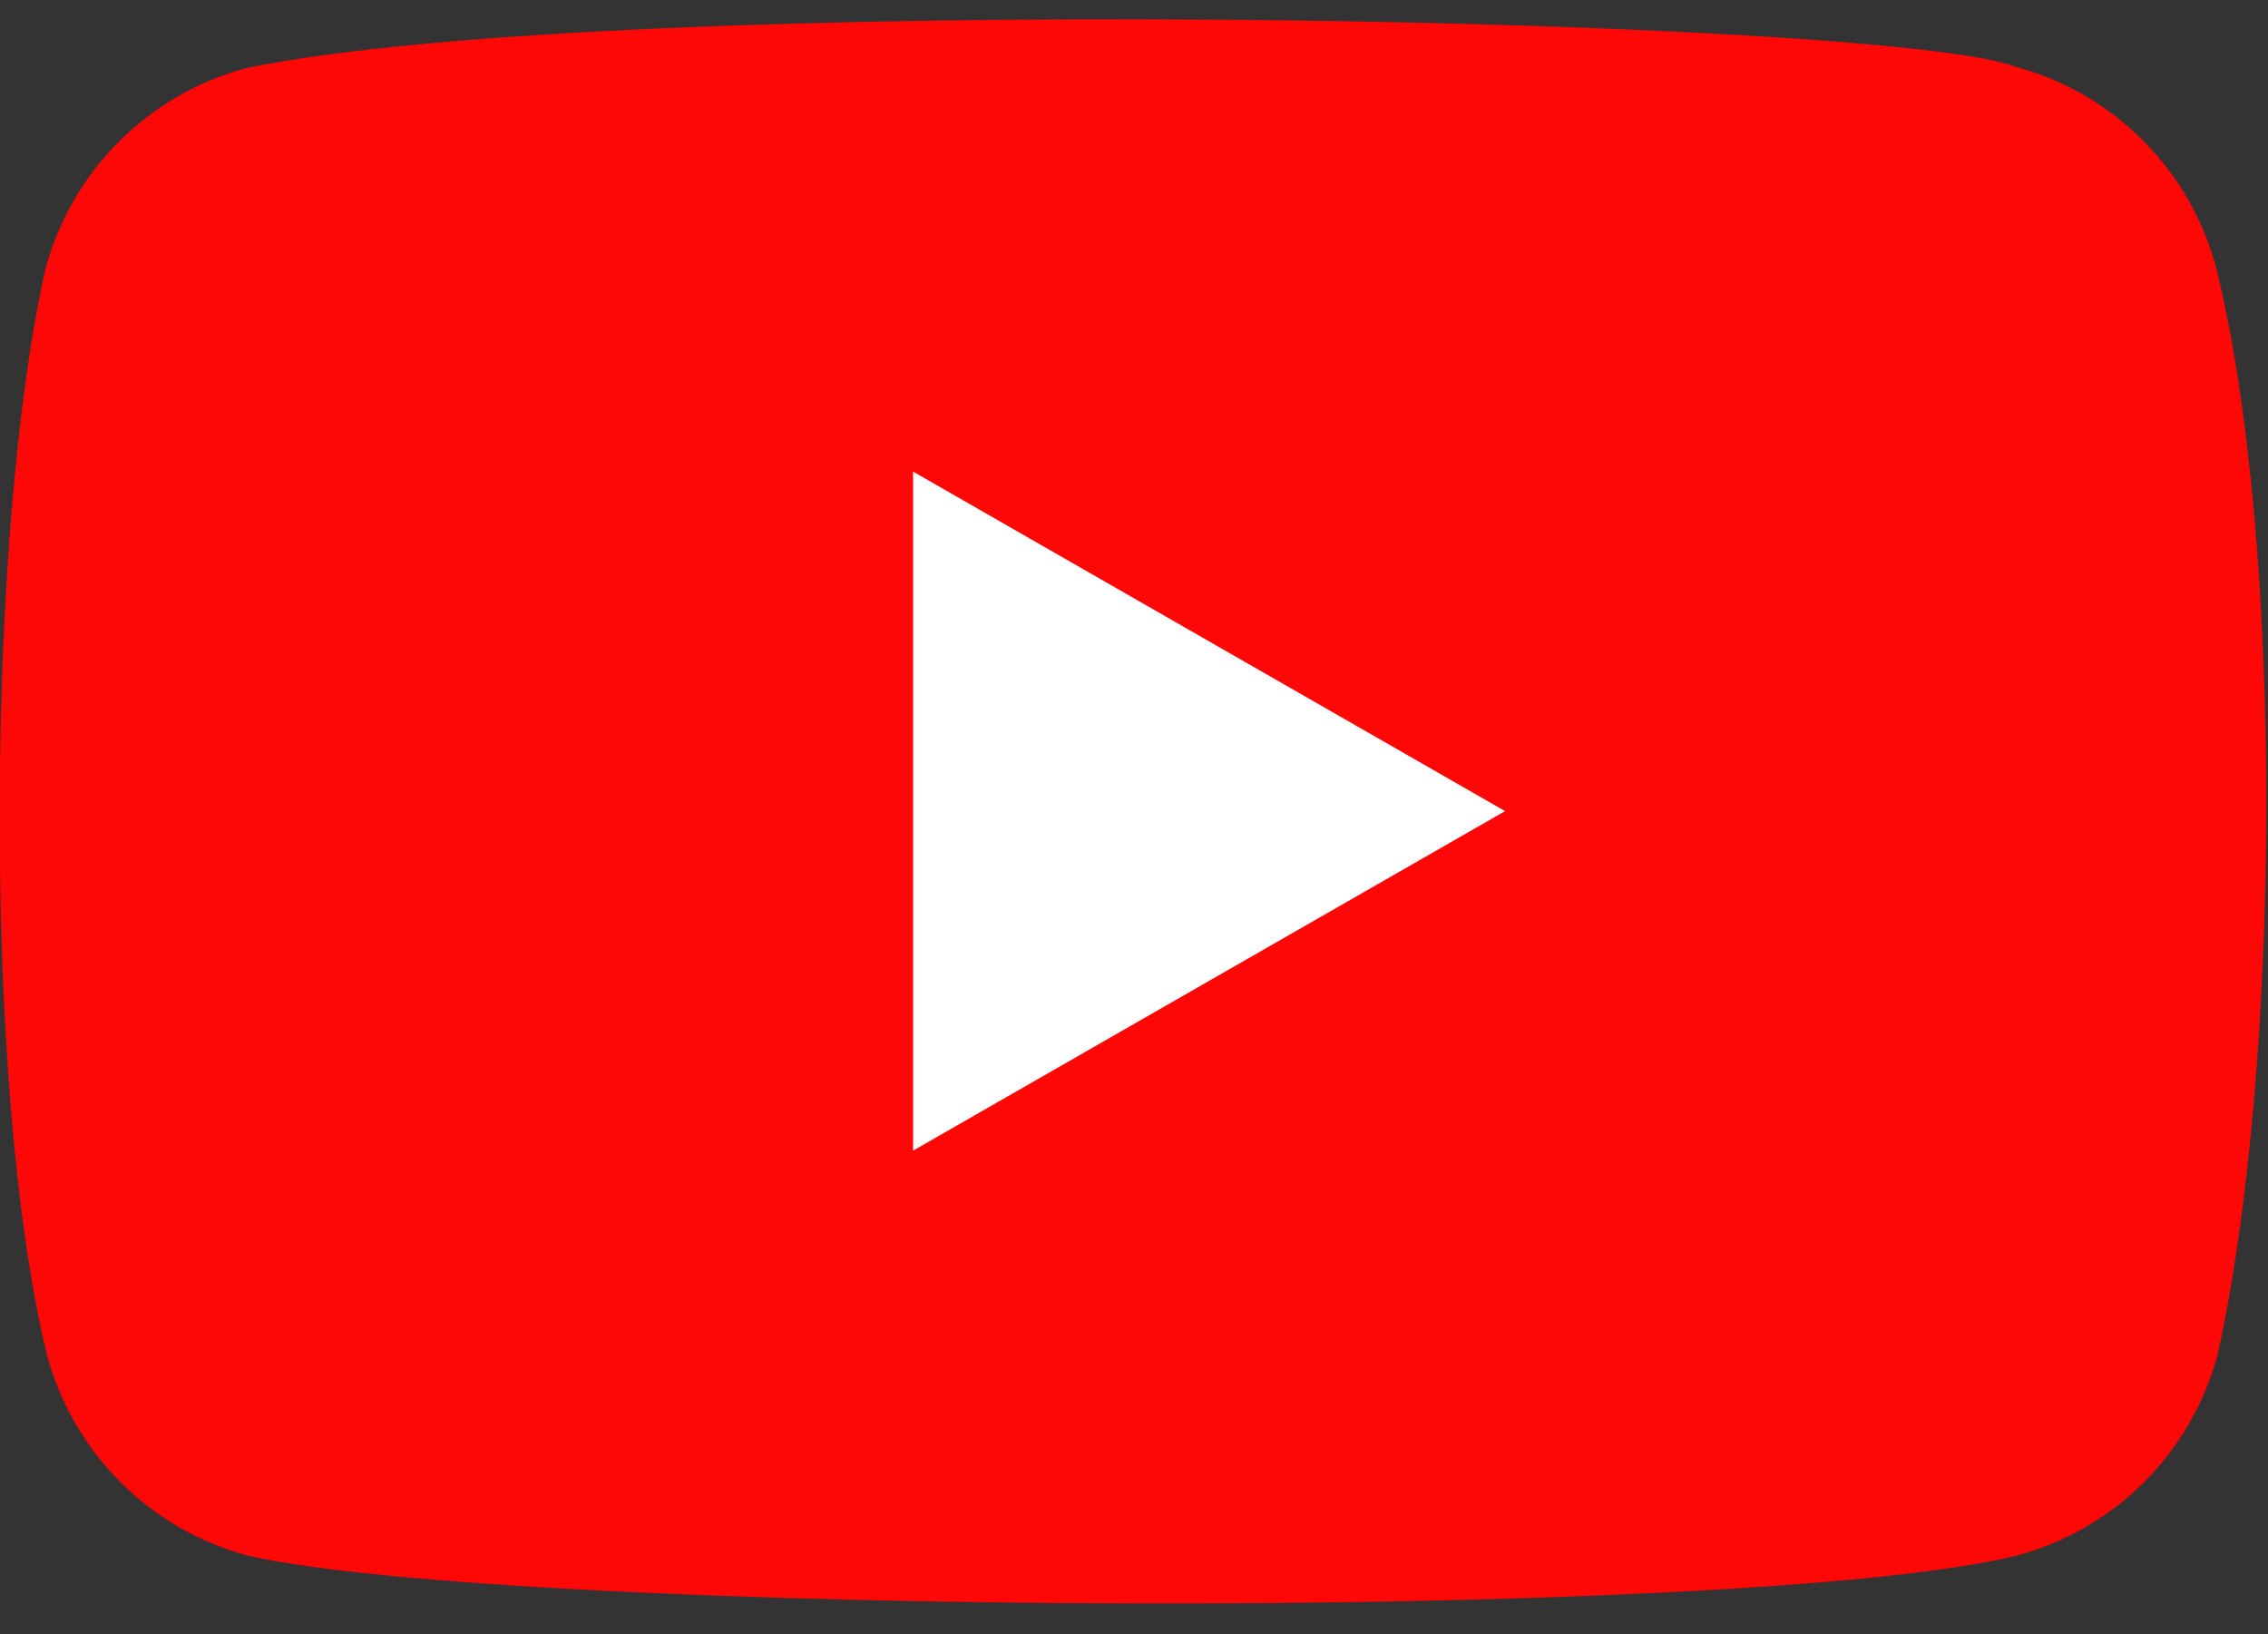 <svg width="68" height="49" viewBox="0 0 68 49" fill="none" xmlns="http://www.w3.org/2000/svg">
<rect x="0" y="0" width="68" height="49" fill="#333333" stroke="none"/>
<g id="Group 63">
<path id="Vector" d="M66.441 8.005C66.053 6.567 65.295 5.255 64.242 4.202C63.188 3.148 61.877 2.39 60.438 2.003C56.507 0.484 18.419 -0.26 7.369 2.045C5.93 2.433 4.619 3.191 3.565 4.245C2.512 5.299 1.754 6.611 1.367 8.049C-0.409 15.836 -0.543 32.669 1.411 40.63C1.798 42.069 2.556 43.381 3.61 44.434C4.663 45.487 5.975 46.246 7.413 46.633C15.2 48.425 52.217 48.677 60.482 46.633C61.921 46.246 63.232 45.487 64.286 44.434C65.339 43.381 66.097 42.069 66.485 40.63C68.377 32.148 68.511 16.357 66.441 8.005Z" fill="#FD0707"/>
<path id="Vector_2" d="M45.126 24.317L27.377 14.139V34.496L45.126 24.317Z" fill="white"/>
</g>
</svg>
